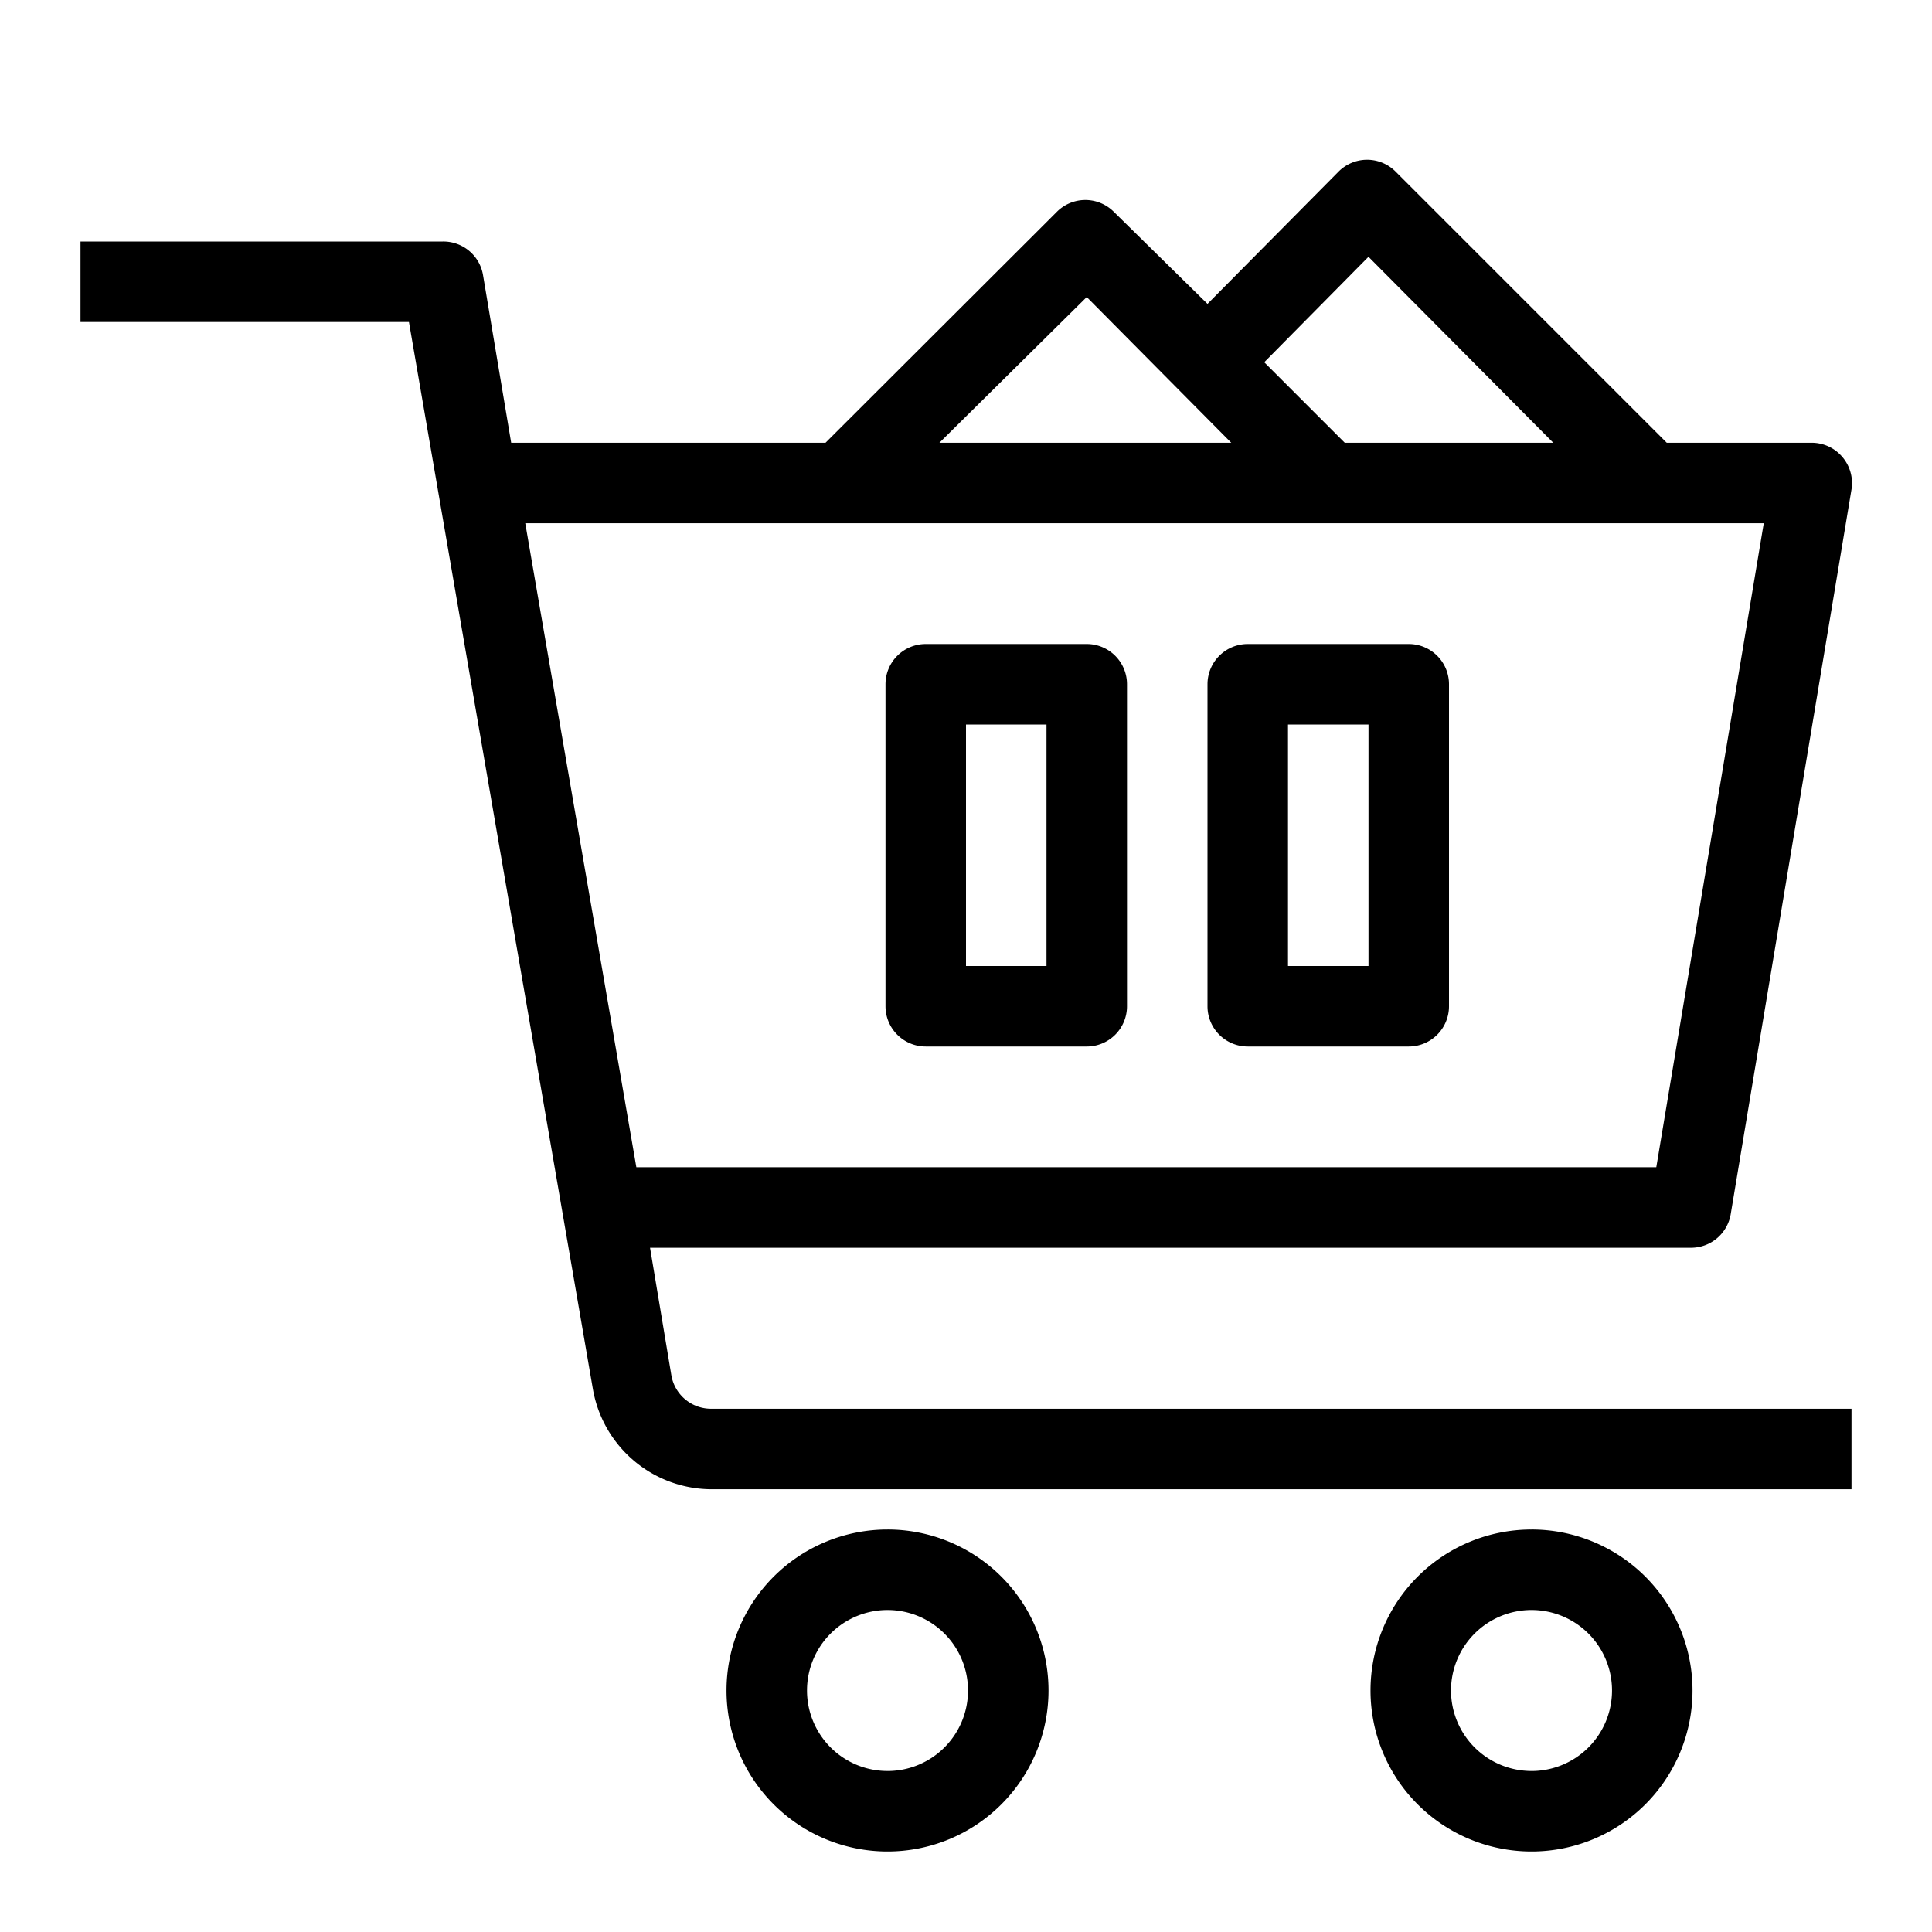 <svg xmlns="http://www.w3.org/2000/svg" viewBox="0 0 48 48"><path d="M17.68,35a1,1,0,0,1-1-.83L16.15,31H42a1,1,0,0,0,1-.84l3-18a1,1,0,0,0-.23-.81A1,1,0,0,0,45,11H41.41L34.67,4.26a1,1,0,0,0-1.41,0L30,7.55,27.67,5.26a1,1,0,0,0-1.41,0L20.51,11H12.7L12,6.83A1,1,0,0,0,11,6H2V8h8.16l4.57,26.51A3,3,0,0,0,17.68,37H46V35ZM34,6.38,38.59,11H33.41l-2-2Zm-7,1L30.59,11H23.34ZM13.05,13H43.82L41.15,29H15.81Zm9,25a4,4,0,1,0,4,4A4,4,0,0,0,22,38Zm0,6a2,2,0,1,1,2-2A2,2,0,0,1,22,44Zm16-6a4,4,0,1,0,4,4A4,4,0,0,0,38,38Zm0,6a2,2,0,1,1,2-2A2,2,0,0,1,38,44ZM23,26h4a1,1,0,0,0,1-1V17a1,1,0,0,0-1-1H23a1,1,0,0,0-1,1v8A1,1,0,0,0,23,26Zm1-8h2v6H24Zm7,8h4a1,1,0,0,0,1-1V17a1,1,0,0,0-1-1H31a1,1,0,0,0-1,1v8A1,1,0,0,0,31,26Zm1-8h2v6H32Z" data-name="45 Online Shopping, Buy, Cart,"/></svg>
